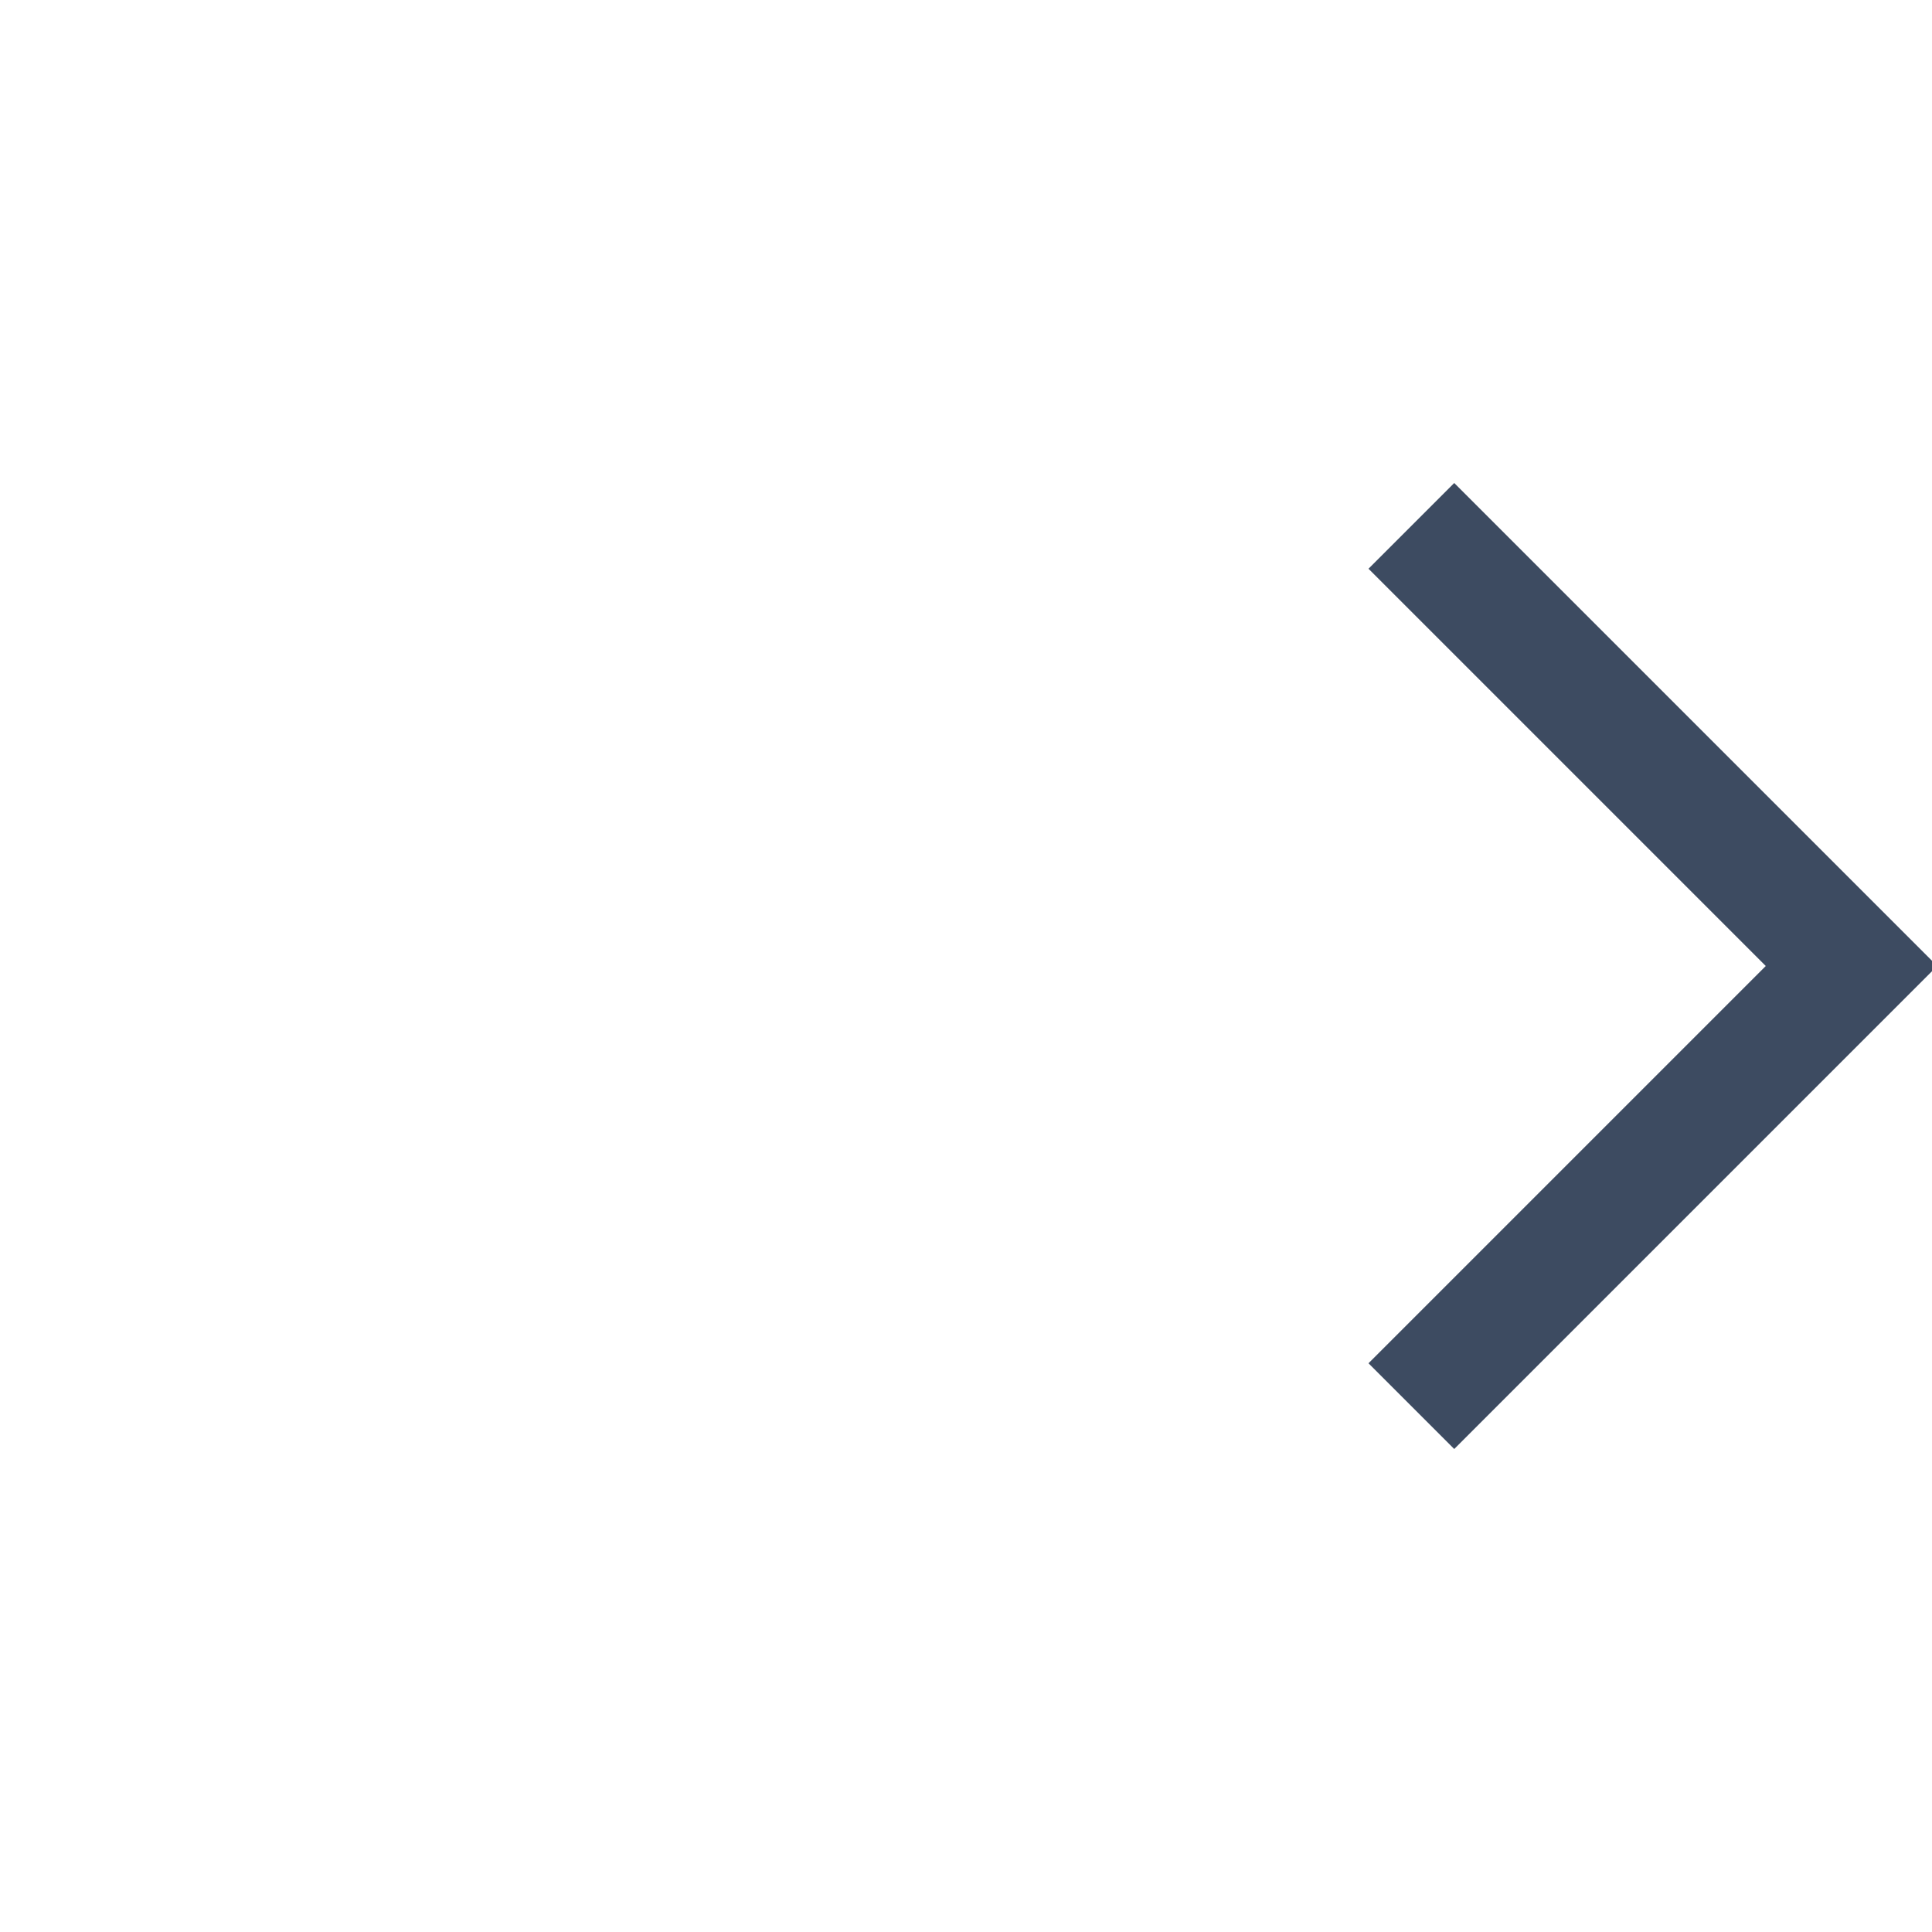 <svg width="24" height="24" viewBox="0 0 24 24" fill="none" xmlns="http://www.w3.org/2000/svg">
<g id="left arrow small" clip-path="url(#clip0_1408_2995)">
<path id="Vector" d="M18.065 6L24.065 12L18.065 18L17 16.935L21.935 12L17 7.065L18.065 6Z" fill="#3D4B61"/>
</g>
<defs>
<clipPath id="clip0_1408_2995">
<rect width="24" height="24" fill="white" transform="matrix(-1 0 0 -1 24 24)"/>
</clipPath>
</defs>
</svg>
